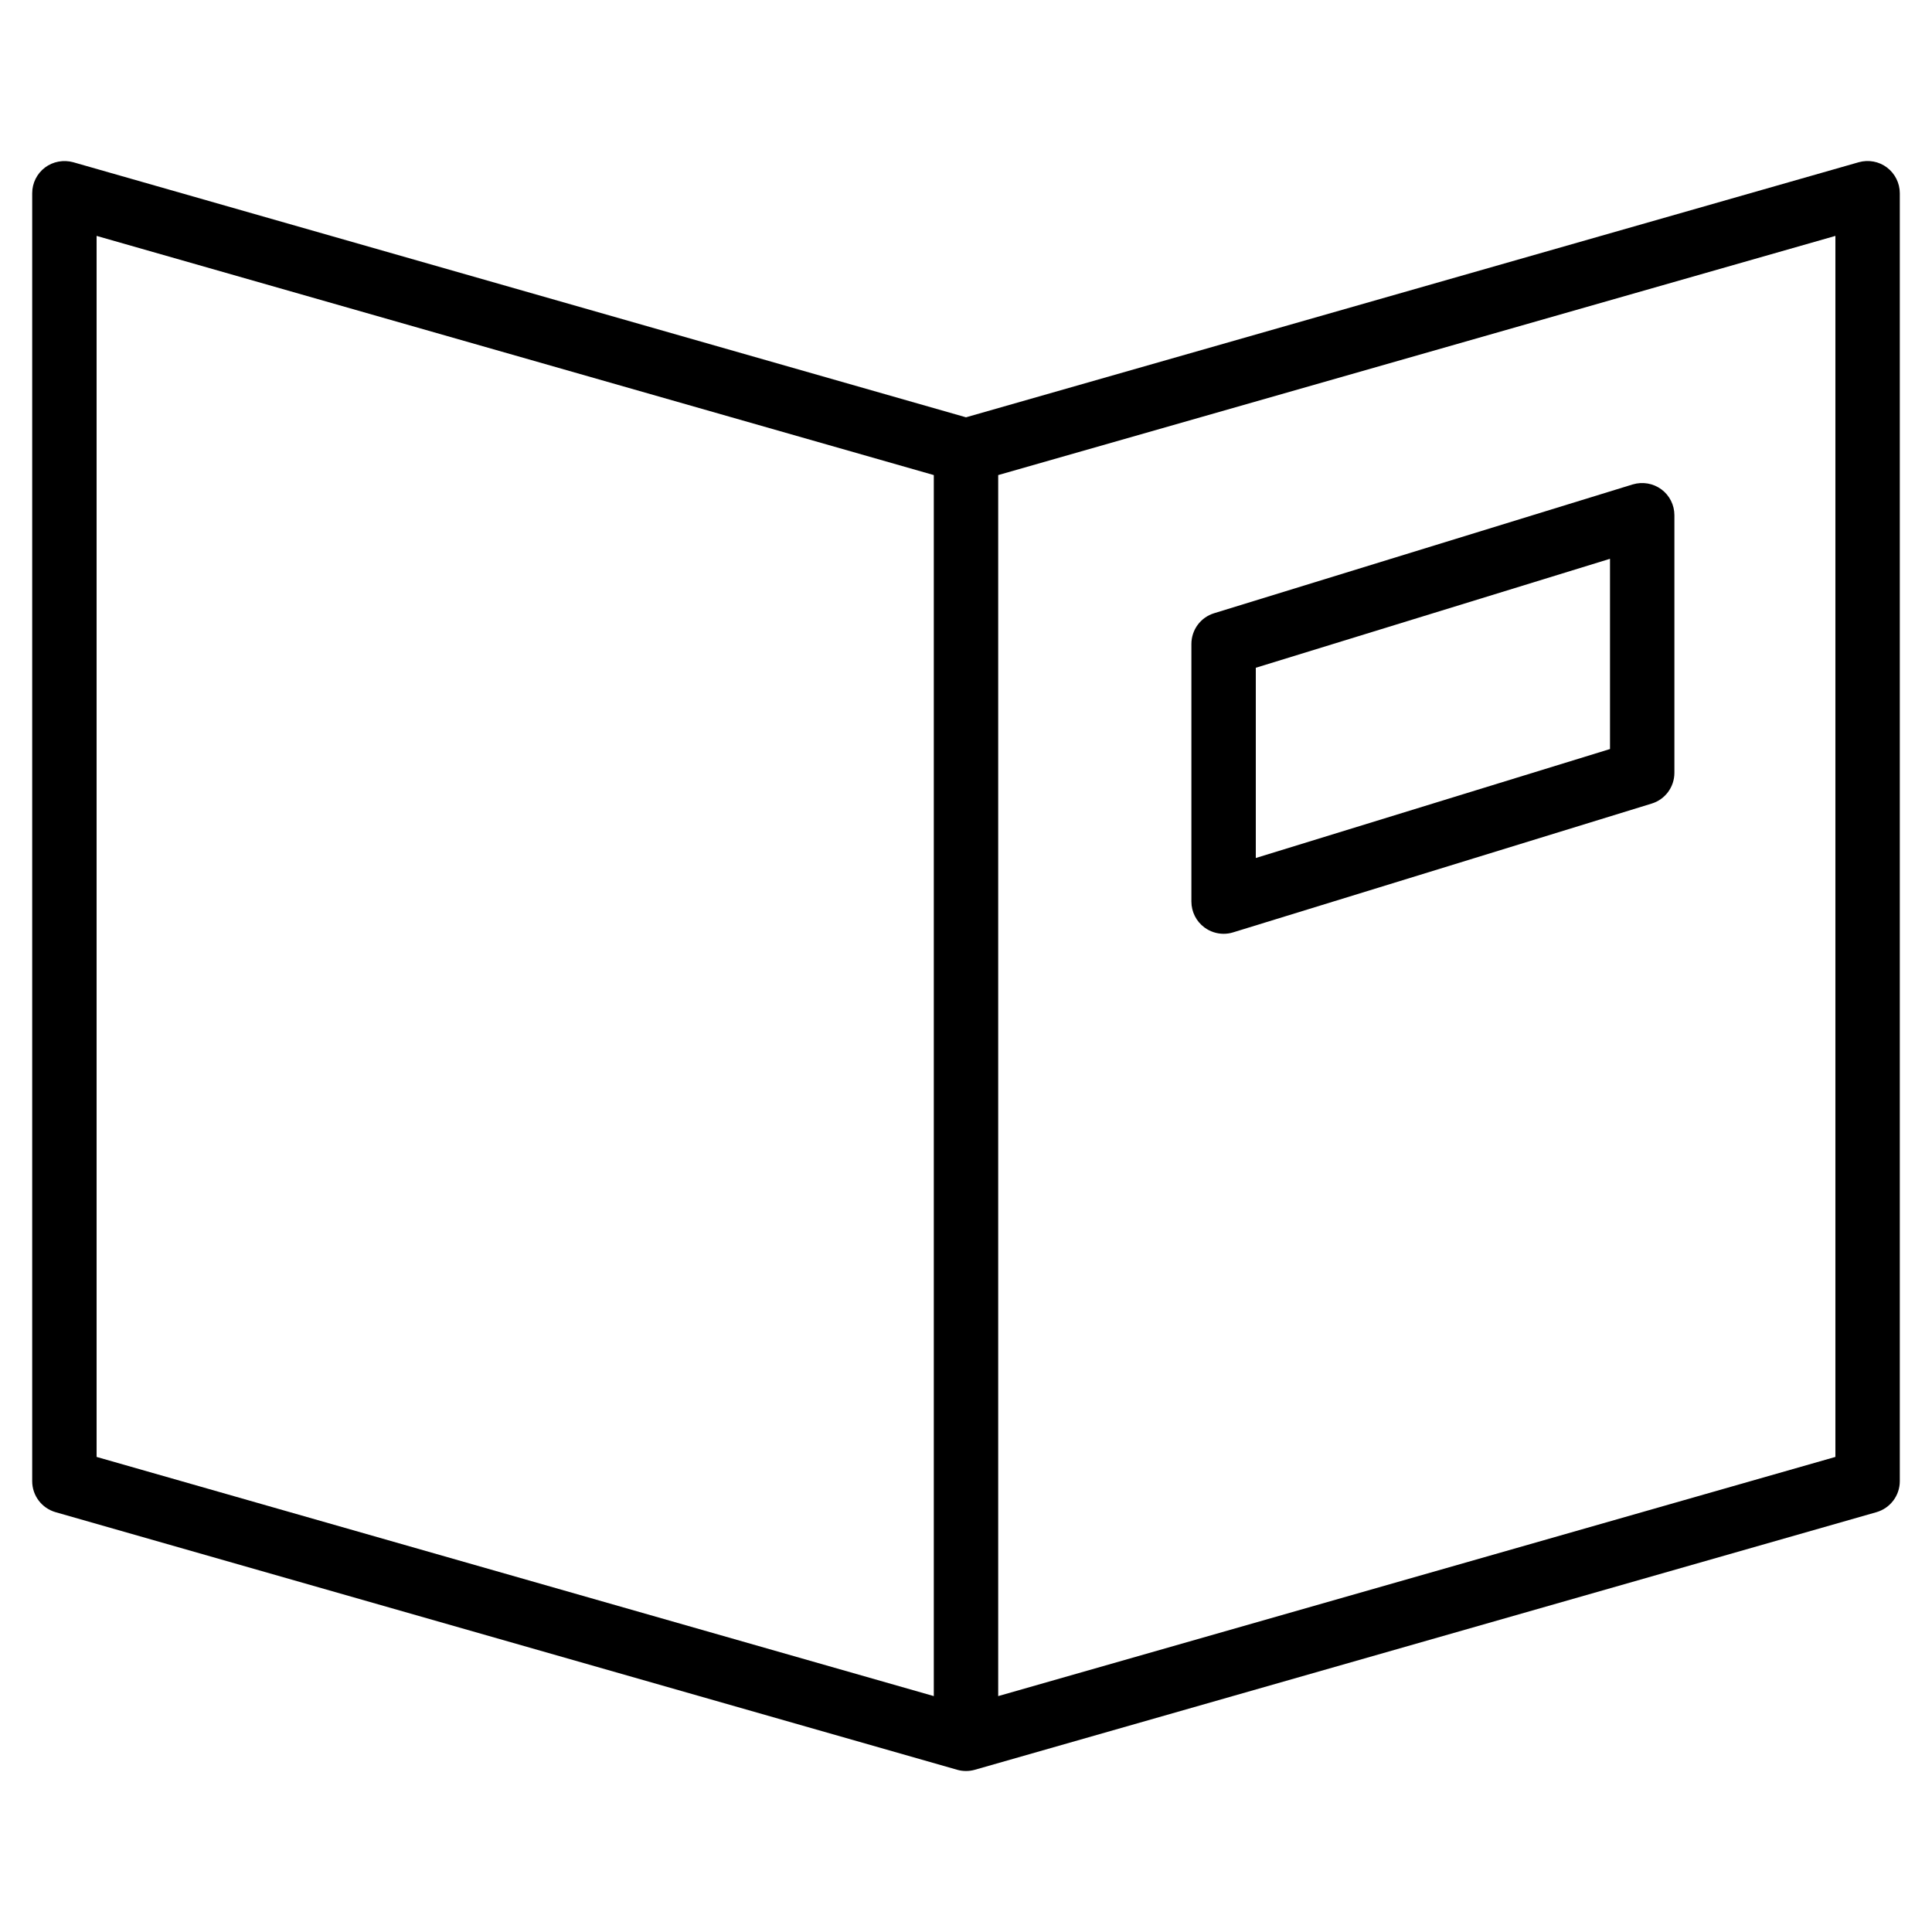 <?xml version="1.0" encoding="iso-8859-1"?>
<!-- Generator: Adobe Illustrator 19.0.0, SVG Export Plug-In . SVG Version: 6.00 Build 0)  -->
<svg version="1.1" id="Layer_1" xmlns="http://www.w3.org/2000/svg" xmlns:xlink="http://www.w3.org/1999/xlink" x="0px" y="0px"
	 viewBox="0 0 30 30" style="enable-background:new 0 0 30 30;" xml:space="preserve">
<g>
	<g>
		<path d="M19,14.5c0.049,0,0.099-0.007,0.147-0.022l6.5-2C25.857,12.414,26,12.22,26,12V8c0-0.158-0.075-0.308-0.203-0.402
			c-0.128-0.094-0.292-0.121-0.444-0.076l-6.5,2C18.643,9.586,18.5,9.78,18.5,10v4c0,0.158,0.075,0.308,0.203,0.402
			C18.79,14.466,18.895,14.5,19,14.5z M19.5,10.369L25,8.677v2.954l-5.5,1.692V10.369z M29.301,2.601
			c-0.125-0.095-0.288-0.124-0.438-0.082L15,6.48L1.137,2.519C0.988,2.478,0.824,2.507,0.699,2.601S0.5,2.843,0.5,3v20
			c0,0.223,0.148,0.419,0.363,0.481l14,4C14.908,27.494,14.954,27.5,15,27.5c0.046,0,0.092-0.006,0.137-0.019l14-4
			C29.352,23.419,29.5,23.223,29.5,23V3C29.5,2.844,29.426,2.696,29.301,2.601z M14.5,26.337l-13-3.714V3.663l13,3.714V26.337z
			 M28.5,22.623l-13,3.714V7.377l13-3.714V22.623z"/>
	</g>
</g>
</svg>
